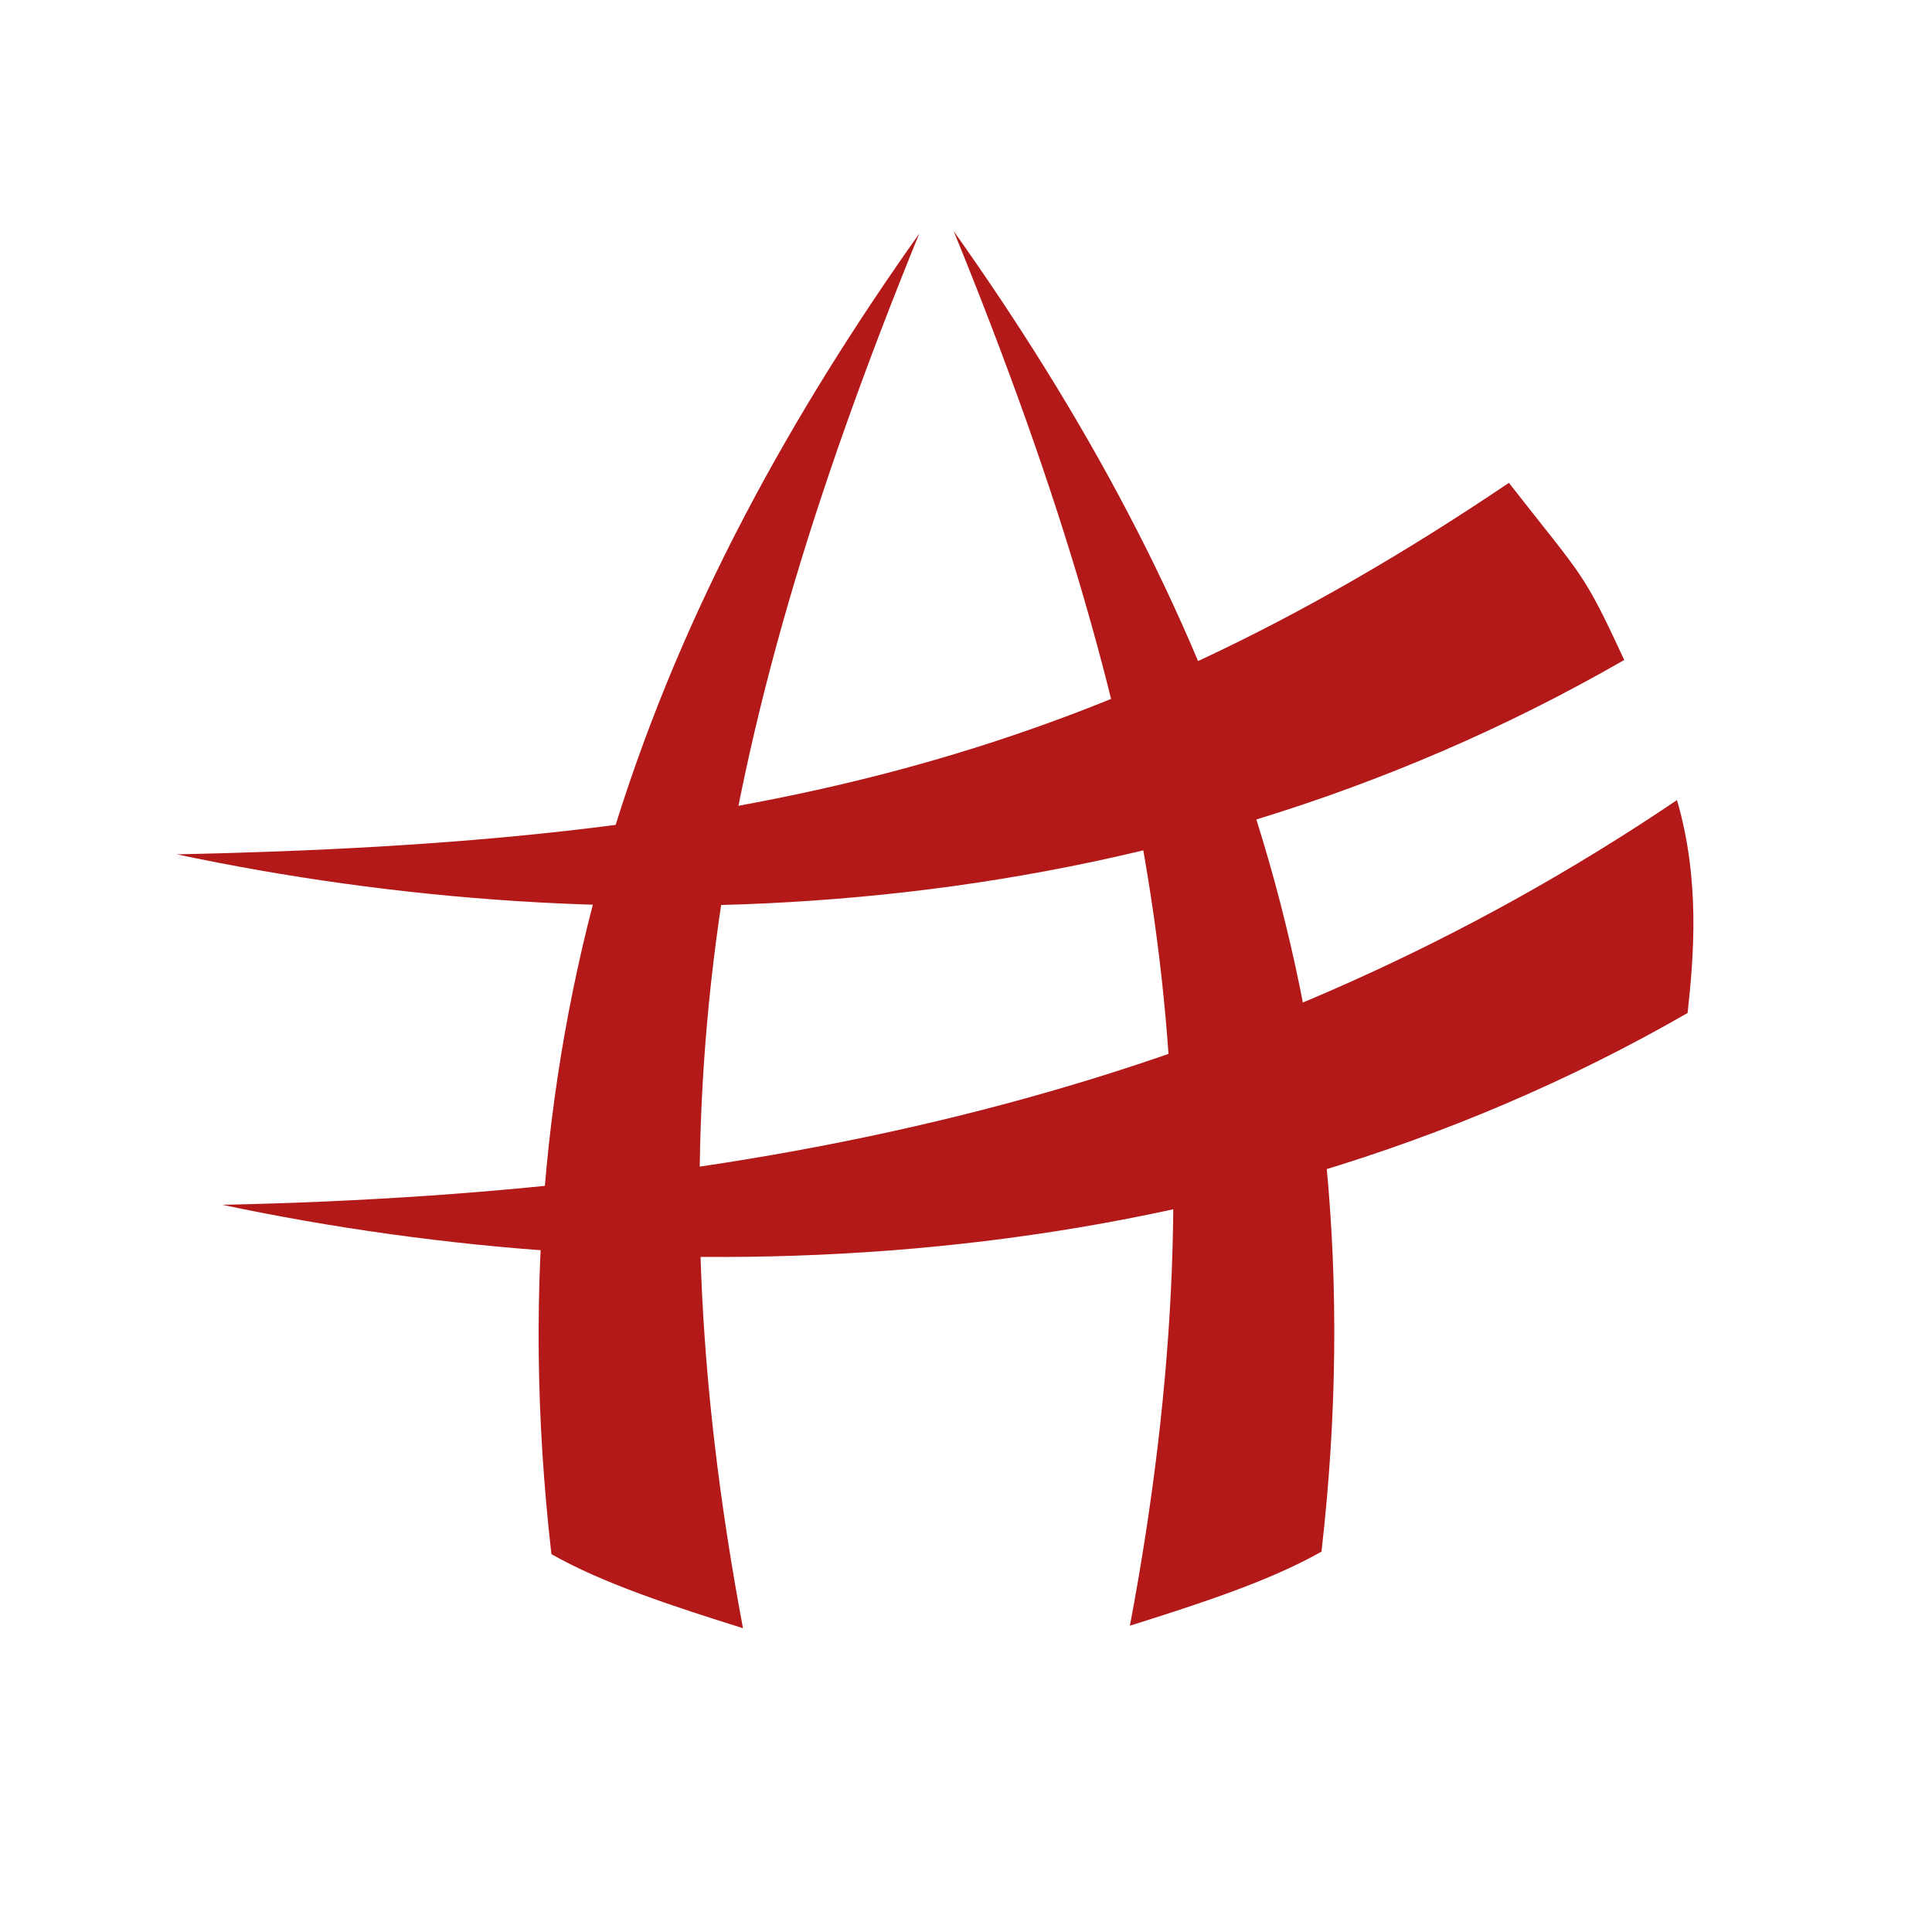 <?xml version="1.0" encoding="UTF-8" standalone="no"?>
<svg xmlns:dc="http://purl.org/dc/elements/1.1/" xmlns:cc="http://creativecommons.org/ns#" xmlns:rdf="http://www.w3.org/1999/02/22-rdf-syntax-ns#" xmlns:svg="http://www.w3.org/2000/svg" xmlns="http://www.w3.org/2000/svg" xmlns:sodipodi="http://sodipodi.sourceforge.net/DTD/sodipodi-0.dtd" xmlns:inkscape="http://www.inkscape.org/namespaces/inkscape" height="512" viewBox="0 0 512 512" width="512" version="1.1" id="svg2" inkscape:version="0.91 r" sodipodi:docname="mintnanny.svg">
<defs id="defs17" />
<sodipodi:namedview pagecolor="#ffffff" bordercolor="#666666" borderopacity="1" objecttolerance="10" gridtolerance="10" guidetolerance="10" inkscape:pageopacity="0" inkscape:pageshadow="2" inkscape:window-width="1680" inkscape:window-height="994" id="namedview15" showgrid="false" inkscape:zoom="1.3037281" inkscape:cx="26.744141" inkscape:cy="244.919" inkscape:window-x="0" inkscape:window-y="0" inkscape:window-maximized="1" inkscape:current-layer="svg2" />
<g id="g3336" transform="matrix(1.248,0,0,1.248,-61.521,-61.161)">
<path style="fill:#B41919;stroke:#000000;stroke-width:0" sodipodi:nodetypes="cccc" inkscape:connector-curvature="0" id="path4268" d="m 251.811,98.082 c 54.091,76.294 91.45,163.977 78.102,280.407 -10.823,6.155 -25.591,10.995 -40.678,15.729 19.887,-105.944 7.698,-185.459 -37.424,-296.136 z" />
<path style="fill:#B41919;stroke:#000000;stroke-width:0" sodipodi:nodetypes="cccc" inkscape:connector-curvature="0" id="path4268-0" d="M 244.492,98.625 C 190.401,174.918 153.042,262.602 166.39,379.031 c 10.823,6.155 25.591,10.995 40.678,15.729 -19.887,-105.944 -7.698,-185.459 37.424,-296.136 z" />
<path style="fill:#B41919;stroke:#000000;stroke-width:0" sodipodi:nodetypes="cccc" inkscape:connector-curvature="0" id="path4268-0-7" d="M 86.853,230.427 C 178.352,249.78 292.644,247.626 394.203,189.148 385.316,170.025 385.685,171.986 369.708,151.535 280.369,211.851 206.347,227.897 86.853,230.427 Z" />
<path style="fill:#B41919;stroke:#000000;stroke-width:0" sodipodi:nodetypes="cccc" inkscape:connector-curvature="0" id="path4268-0-7-9" d="m 96.51,304.847 c 91.499,19.353 209.588,17.742 311.147,-40.737 1.352,-12.377 2.642,-28.395 -2.257,-45.206 -89.339,60.316 -189.395,83.412 -308.889,85.943 z" />
</g>
</svg>

